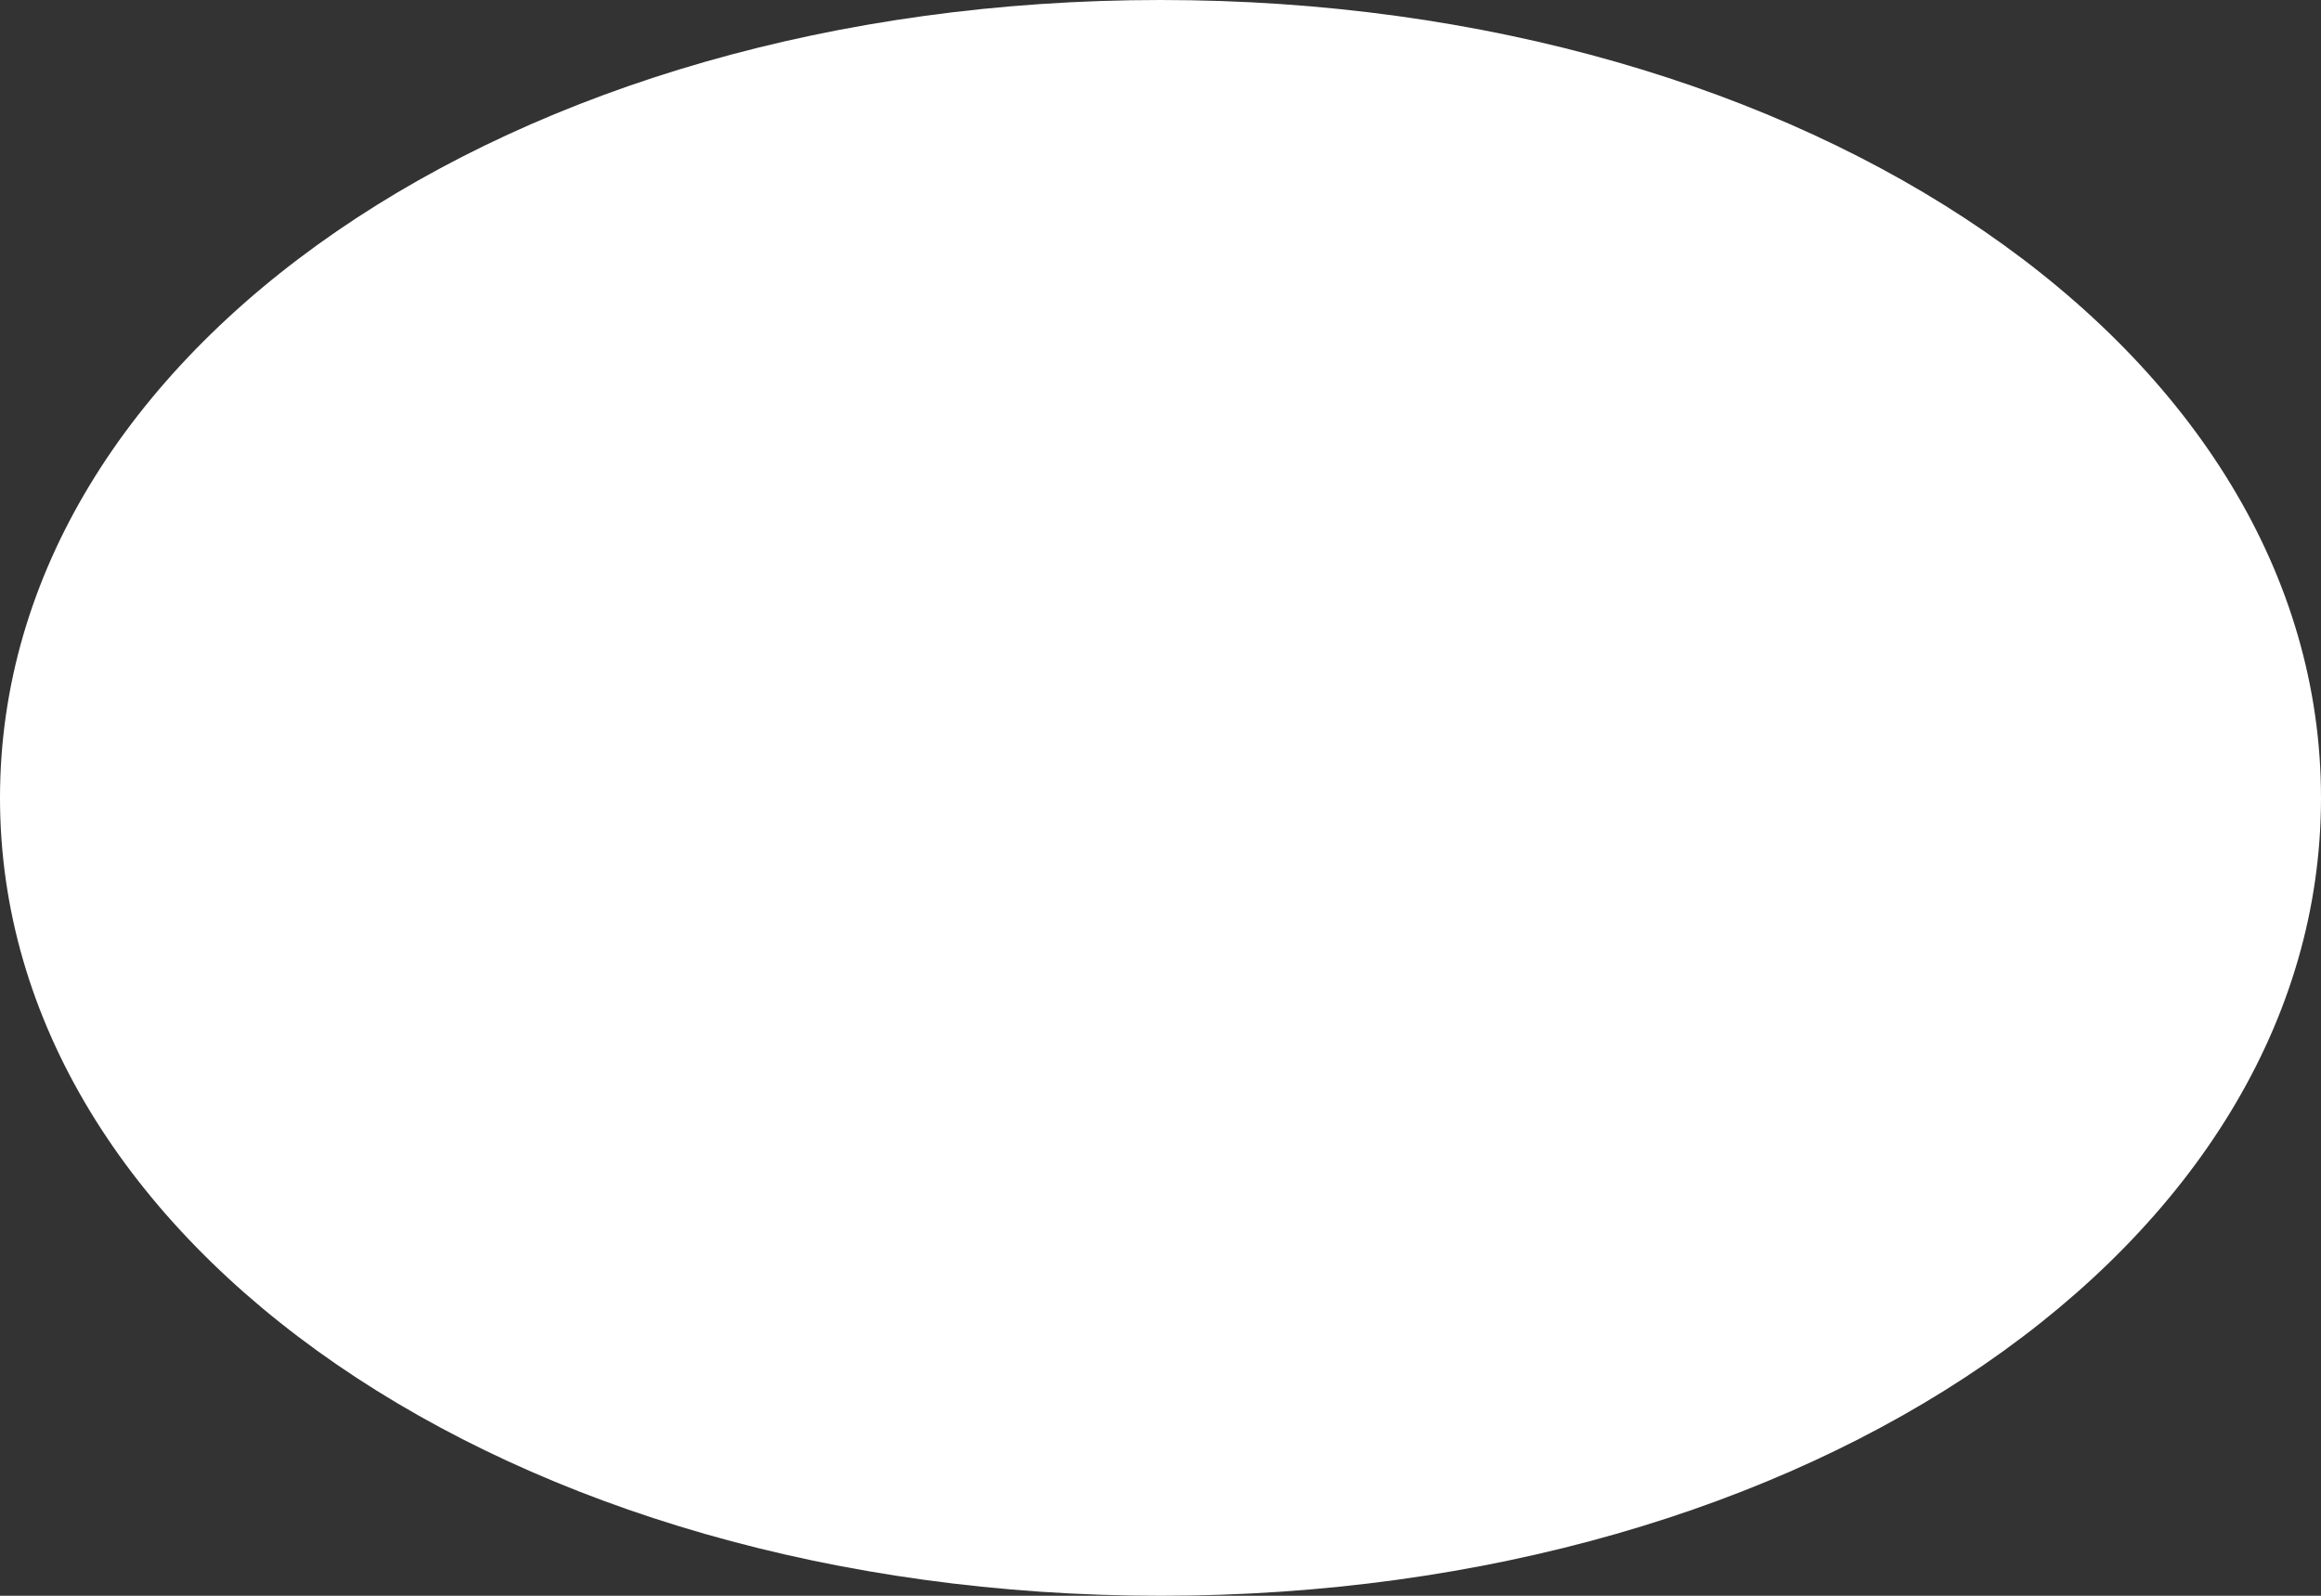 ﻿<?xml version="1.0" encoding="utf-8"?>
<svg version="1.1" xmlns:xlink="http://www.w3.org/1999/xlink" width="16px" height="11px" xmlns="http://www.w3.org/2000/svg">
  <rect width="100%" height="100%" fill="#333333" stroke="none"/>
  <g transform="matrix(1 0 0 1 -3357 -337 )">
    <path d="M 3365 337  C 3369.48 337  3373 339.42  3373 342.5  C 3373 345.58  3369.48 348  3365 348  C 3360.52 348  3357 345.58  3357 342.5  C 3357 339.42  3360.52 337  3365 337  Z " fill-rule="nonzero" fill="#ffffff" stroke="none" />
  </g>
</svg>